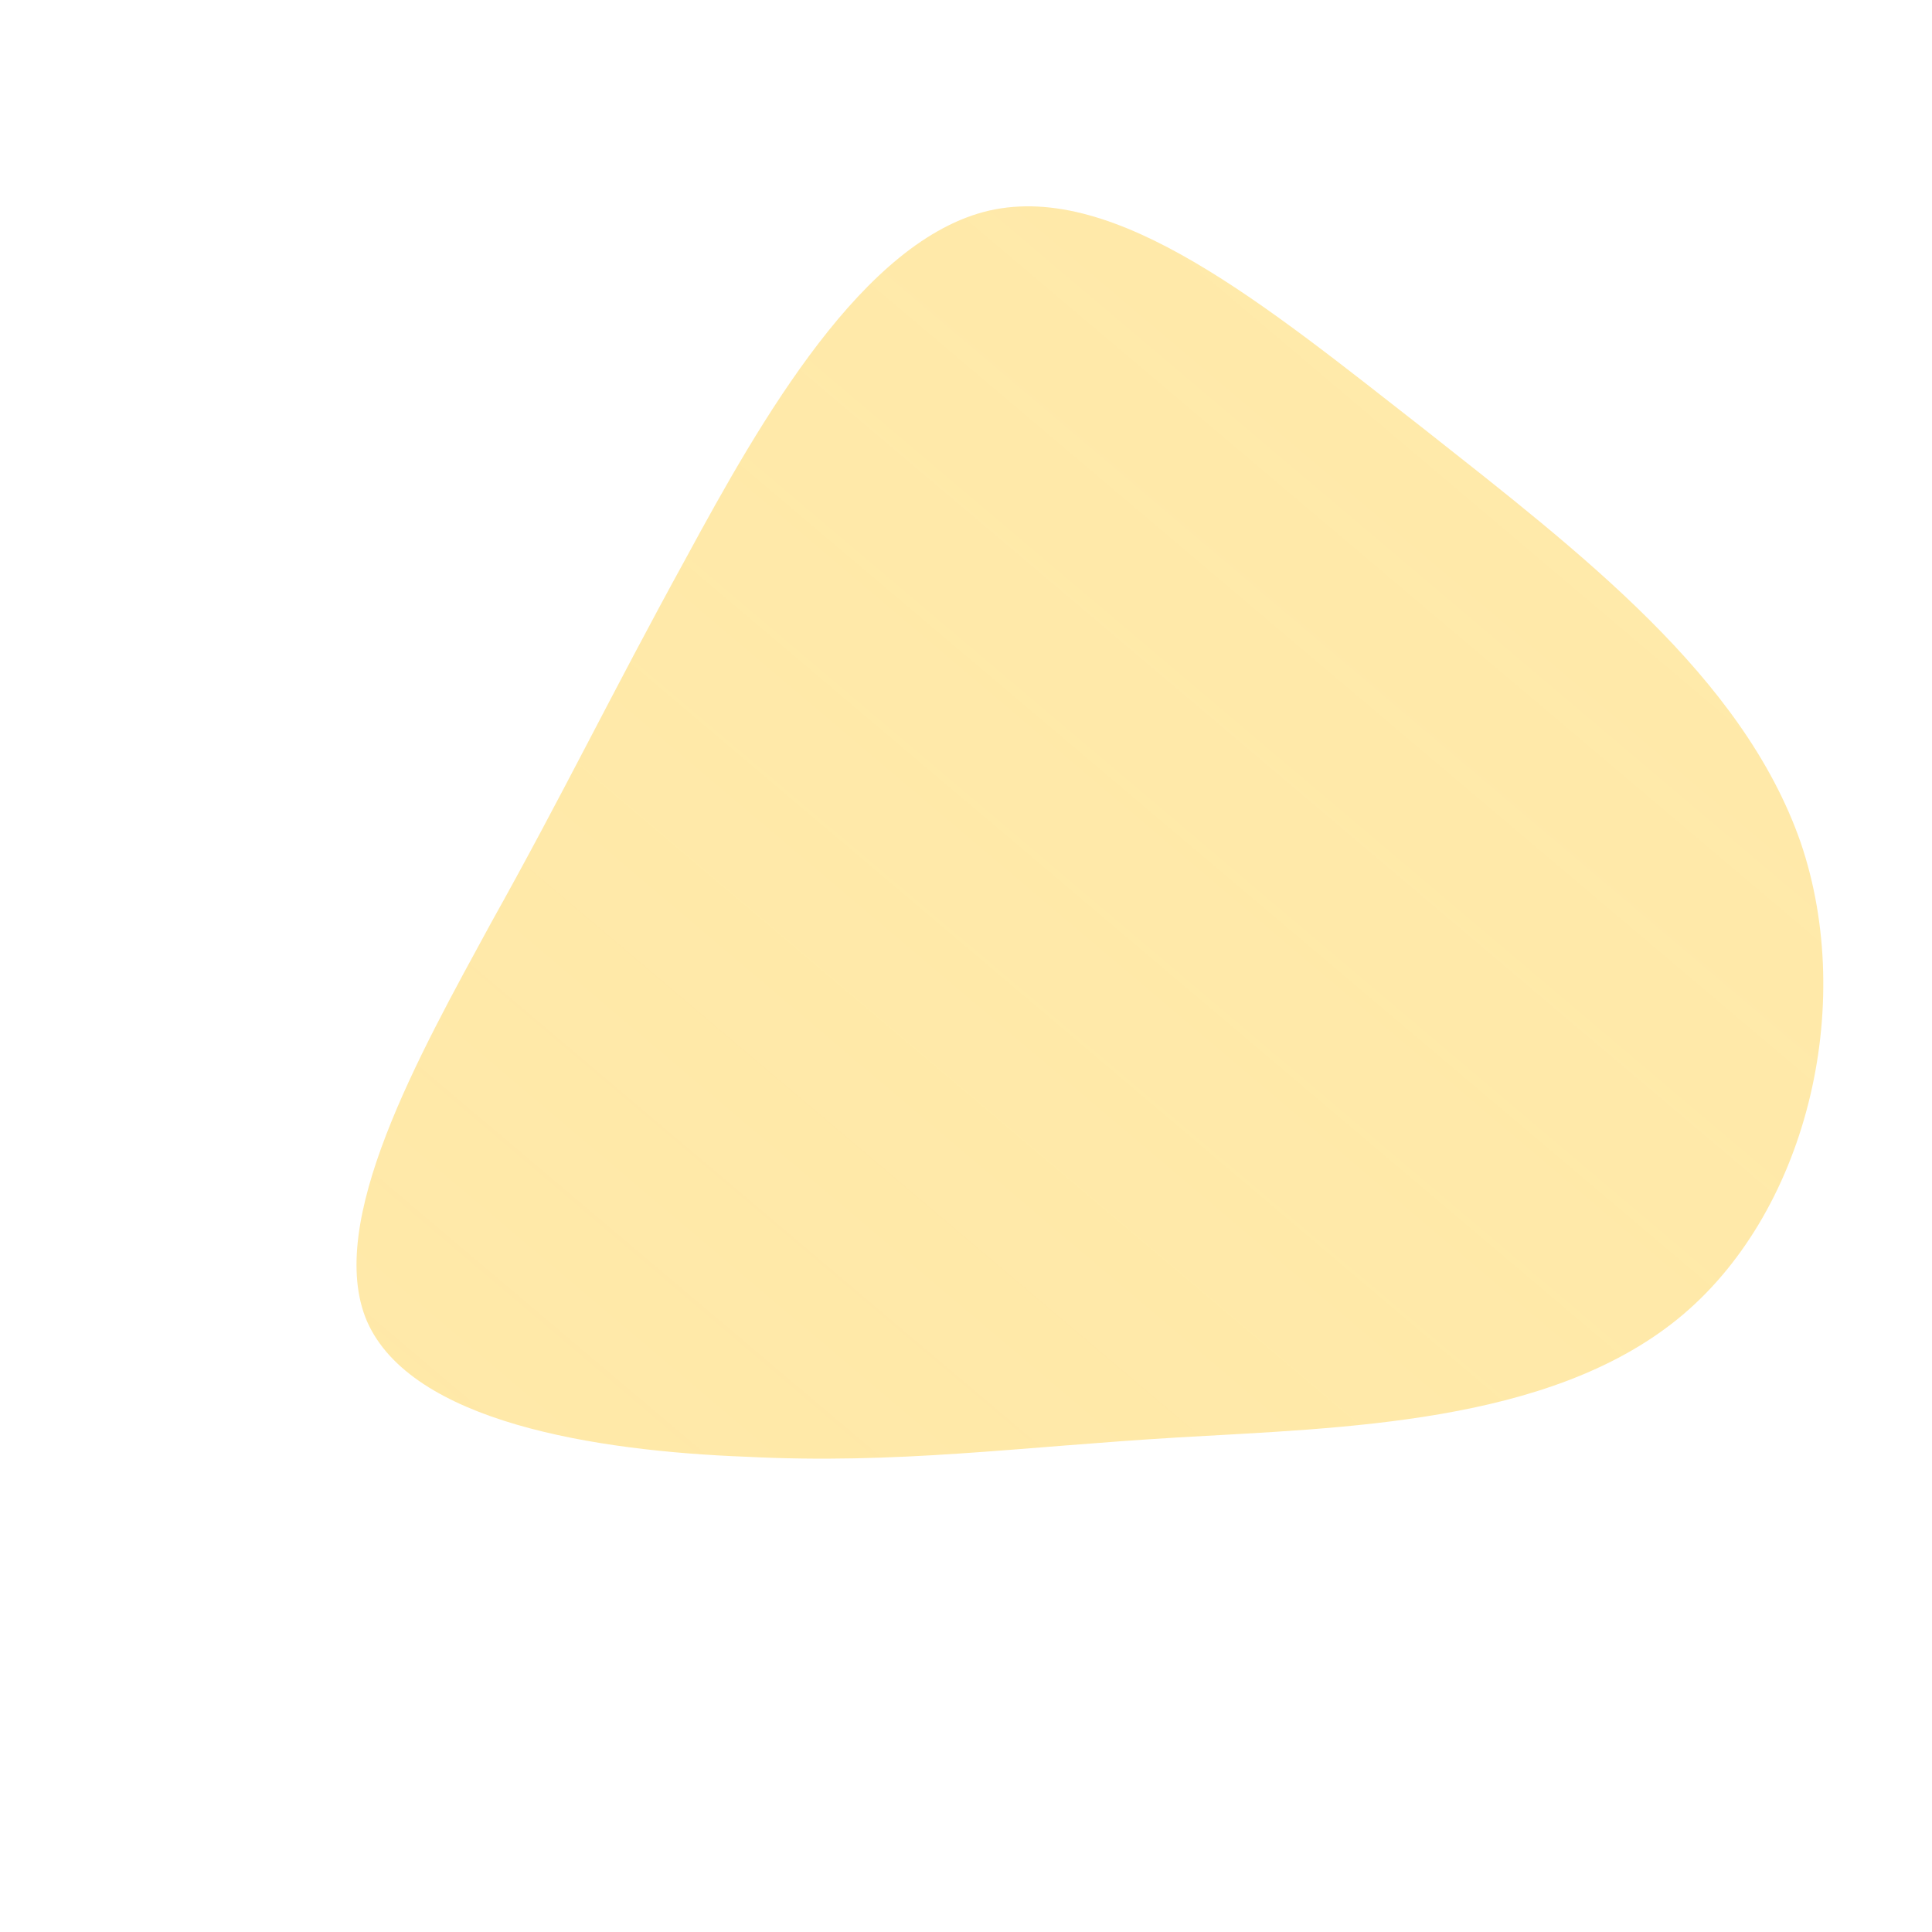 <!--?xml version="1.0" standalone="no"?-->
              <svg id="sw-js-blob-svg" viewBox="0 0 100 100" xmlns="http://www.w3.org/2000/svg" version="1.1">
                    <defs> 
                        <linearGradient id="sw-gradient" x1="0" x2="1" y1="1" y2="0">
                            <stop id="stop1" stop-color="rgba(255, 208.07, 70.633, 0.47)" offset="0%"></stop>
                            <stop id="stop2" stop-color="rgba(255, 201.108, 43.28, 0.4)" offset="100%"></stop>
                        </linearGradient>
                    </defs>
                <path fill="url(#sw-gradient)" d="M23.7,-27.8C31.8,-21.4,40.2,-15,43.2,-6.4C46.1,2.1,43.5,12.9,36.8,18.3C30.1,23.7,19.5,23.9,11,24.4C2.6,24.9,-3.5,25.8,-11.4,25.4C-19.2,25.1,-28.7,23.6,-31,18.4C-33.2,13.3,-28.3,4.6,-24.6,-2.2C-20.8,-9,-18.4,-14,-14.5,-21.1C-10.6,-28.3,-5.3,-37.6,1.2,-39.1C7.8,-40.6,15.5,-34.2,23.7,-27.8Z" width="100%" height="100%" transform="translate(50 50)" stroke-width="0" style="transition: all 0.3s ease 0s;" stroke="url(#sw-gradient)"></path>
              </svg>
